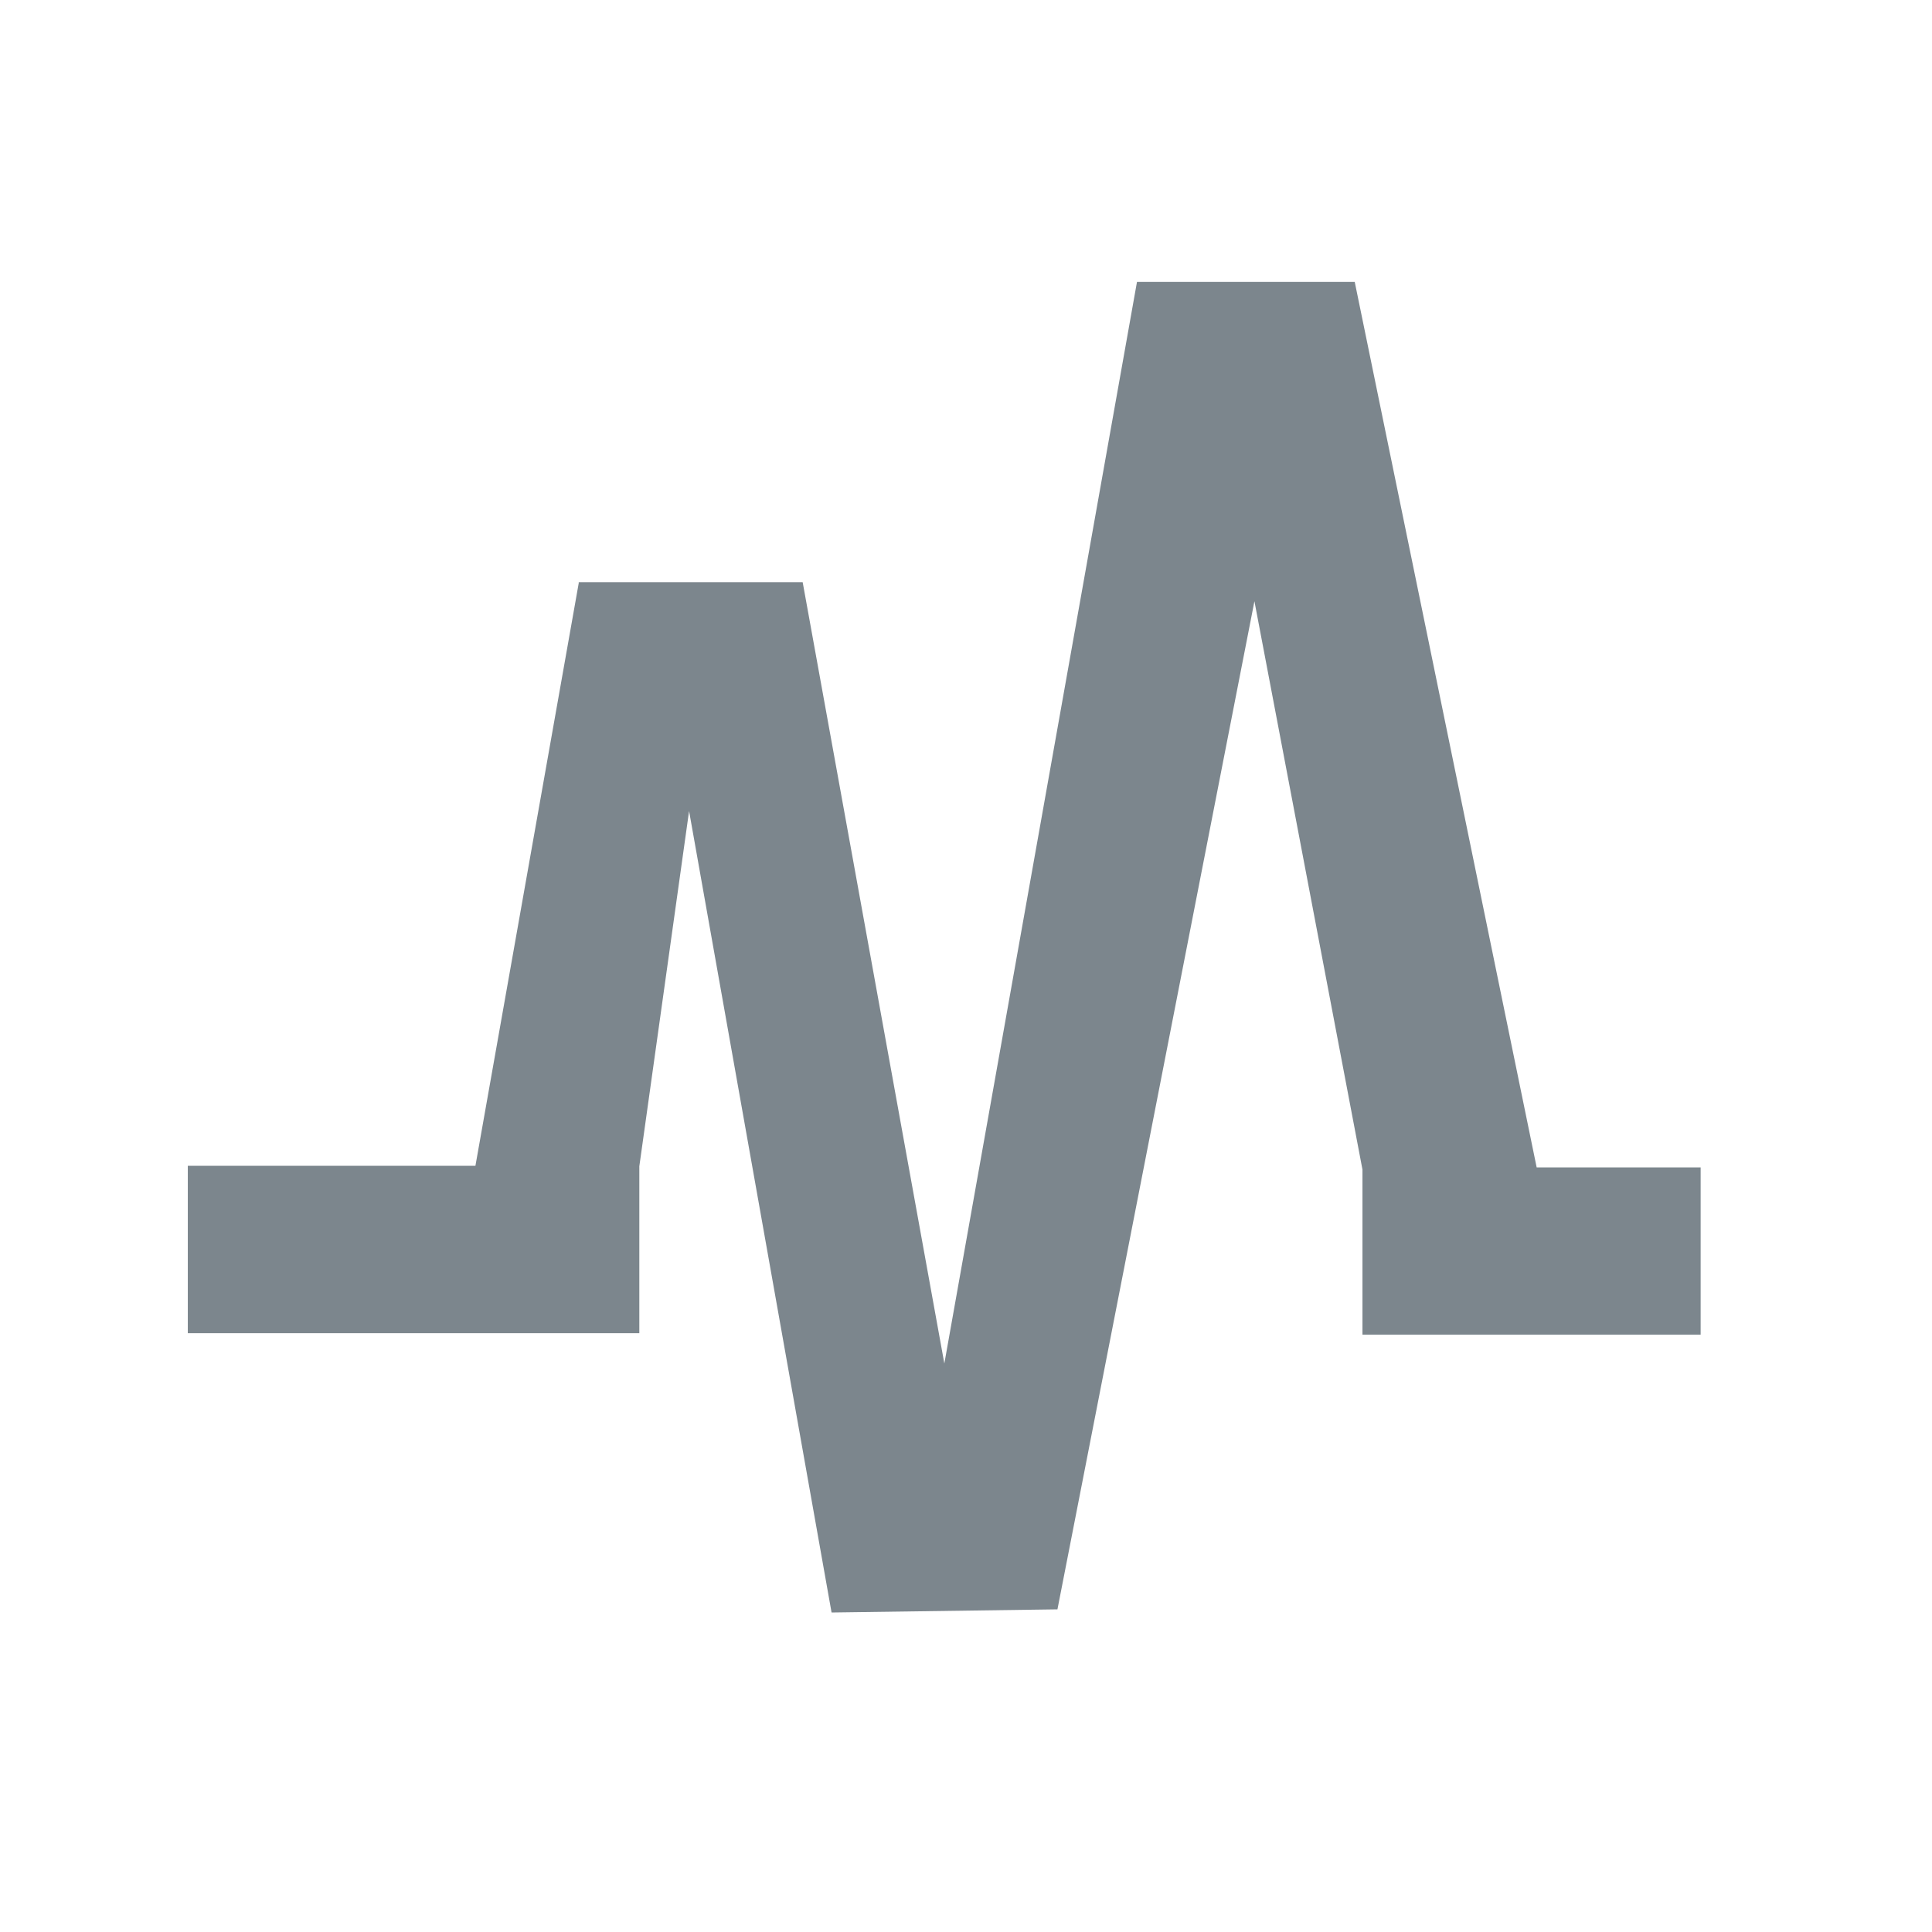 <?xml version="1.0" standalone="no"?><!DOCTYPE svg PUBLIC "-//W3C//DTD SVG 1.1//EN" "http://www.w3.org/Graphics/SVG/1.1/DTD/svg11.dtd"><svg t="1565922726156" class="icon" viewBox="0 0 1024 1024" version="1.1" xmlns="http://www.w3.org/2000/svg" p-id="2714" xmlns:xlink="http://www.w3.org/1999/xlink" width="128" height="128"><defs><style type="text/css"></style></defs><path d="M718.037 149.419h-115.413l-102.101 573.269-75.093-414.123H306.688l0.085 0.299-54.784 309.035H99.541v88.704h239.317v-88.448l26.368-188.288 75.52 424.789 119.723-1.664 104.405-534.315 57.259 301.227v87.509h179.243v-88.661h-86.912z" fill="#7C868D" p-id="2715"></path></svg>